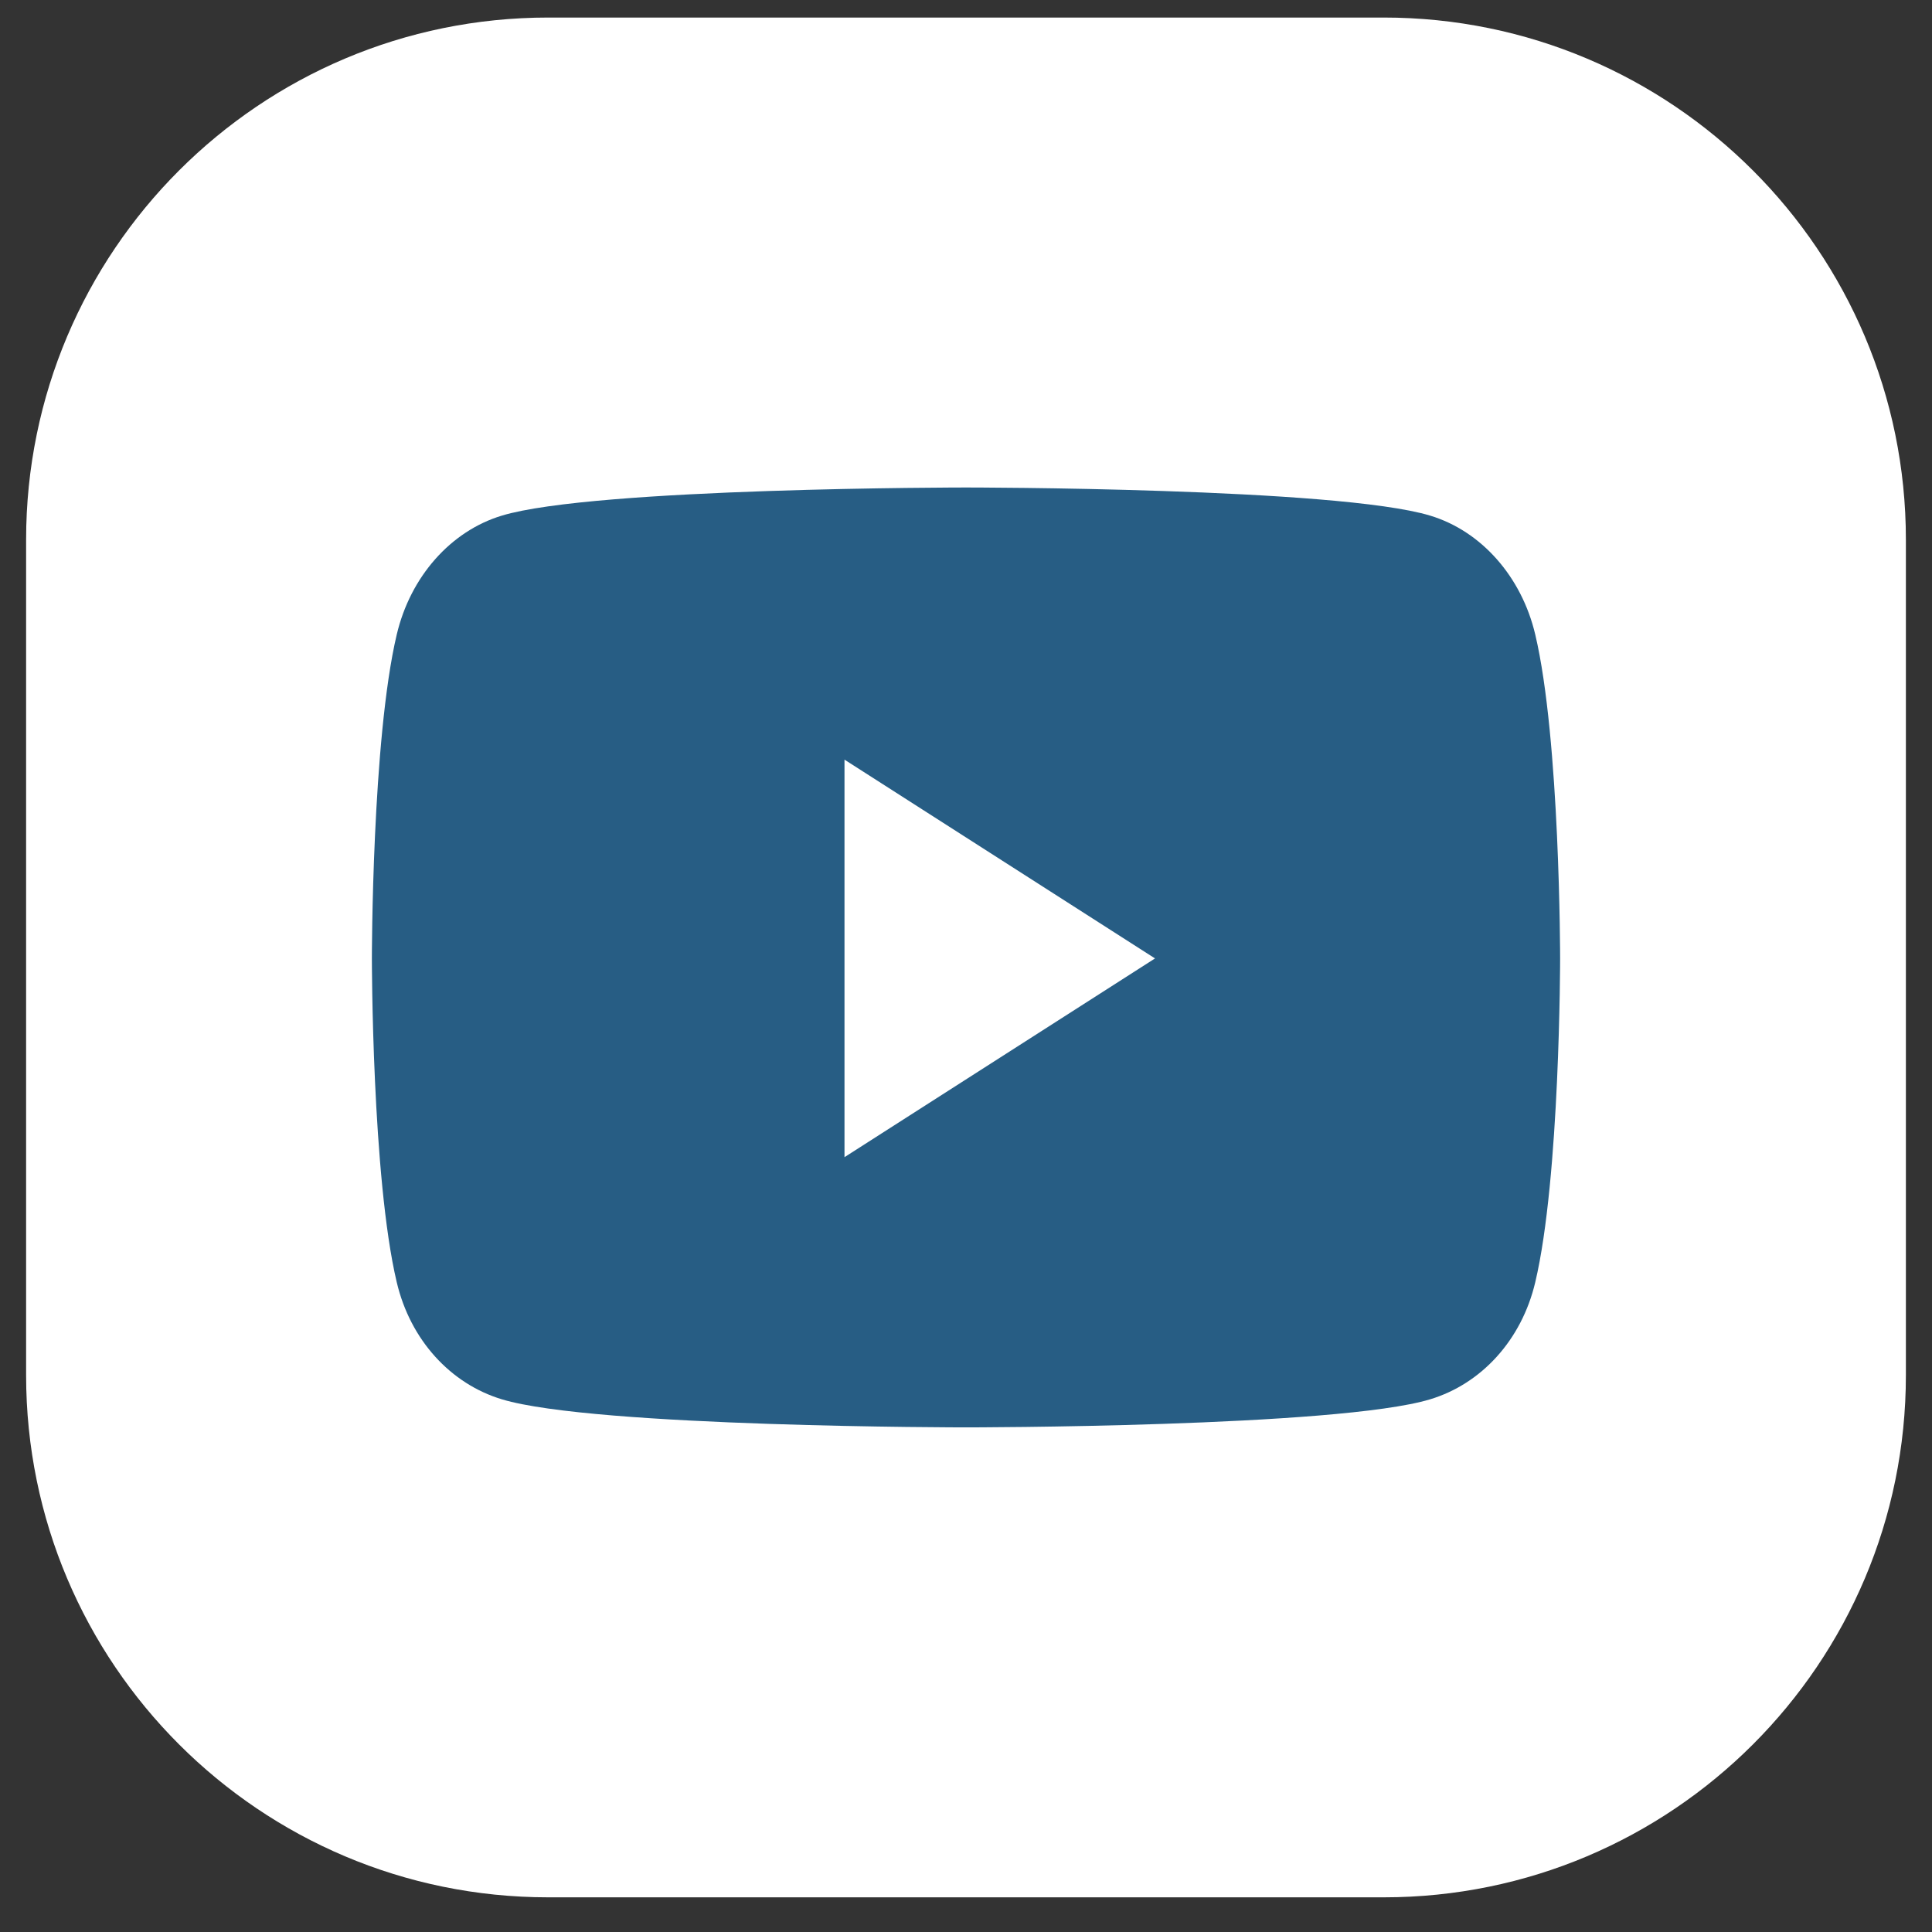 <svg width="37" height="37" viewBox="0 0 37 37" fill="none" xmlns="http://www.w3.org/2000/svg">
<rect x="0" y="0" width="37" height="37" fill="#333333" stroke="none"/>
<path d="M0.5 10.336C0.5 4.814 4.977 0.336 10.5 0.336H26.5C32.023 0.336 36.5 4.814 36.5 10.336V26.336C36.5 31.859 32.023 36.336 26.5 36.336H10.5C4.977 36.336 0.5 31.859 0.5 26.336V10.336Z" fill="white"/>
<path d="M29.402 12.153C29.141 11.044 28.369 10.171 27.39 9.875C25.616 9.336 18.5 9.336 18.5 9.336C18.5 9.336 11.384 9.336 9.61 9.875C8.631 10.171 7.859 11.044 7.598 12.153C7.122 14.162 7.122 18.355 7.122 18.355C7.122 18.355 7.122 22.547 7.598 24.556C7.859 25.665 8.631 26.502 9.61 26.798C11.384 27.336 18.5 27.336 18.5 27.336C18.5 27.336 25.616 27.336 27.39 26.798C28.369 26.502 29.141 25.665 29.402 24.556C29.878 22.547 29.878 18.355 29.878 18.355C29.878 18.355 29.878 14.162 29.402 12.153ZM16.173 22.161V14.548L22.12 18.355L16.173 22.161Z" fill="#275D84"/>
</svg>
